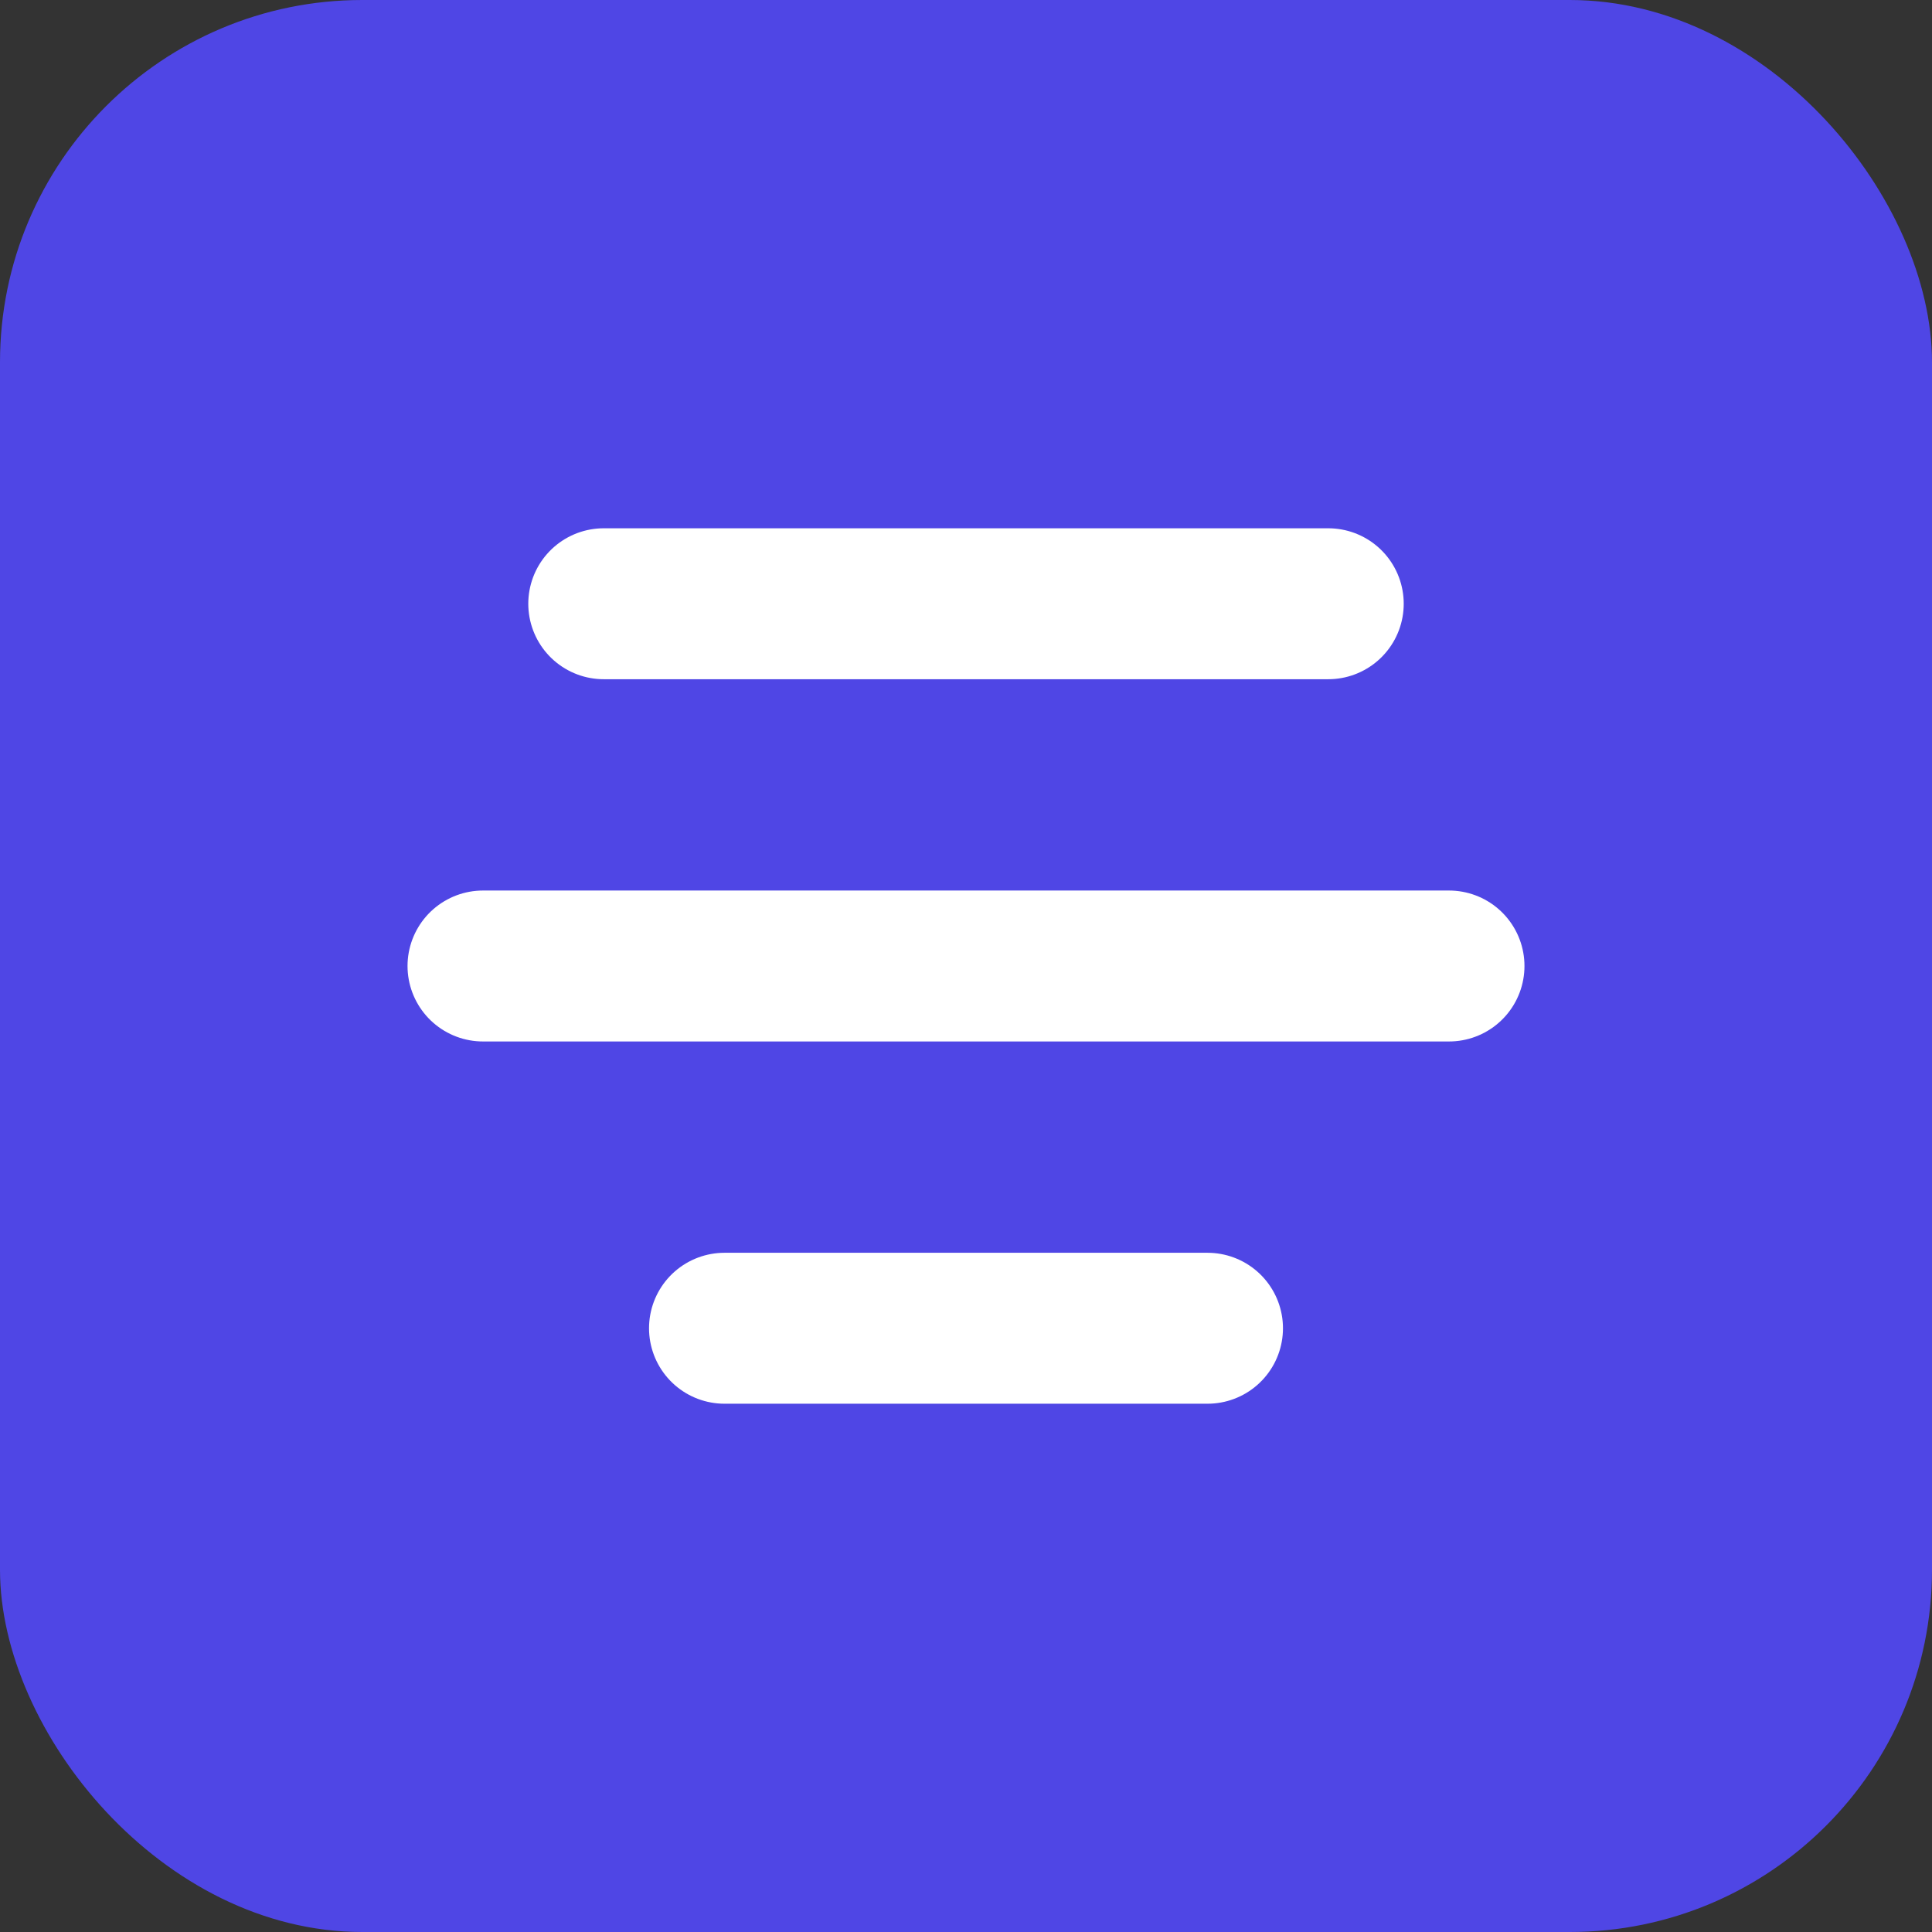 <?xml version="1.0" encoding="UTF-8"?>
<svg width="32" height="32" viewBox="0 0 32 32" fill="none" xmlns="http://www.w3.org/2000/svg">
  <rect x="0" y="0" width="32" height="32" fill="#333333" stroke="none"/>
  <rect width="32" height="32" rx="6" fill="#4F46E5"/>
  <path d="M10 10L22 10" stroke="white" stroke-width="2.5" stroke-linecap="round"/>
  <path d="M8 16L24 16" stroke="white" stroke-width="2.5" stroke-linecap="round"/>
  <path d="M12 22L20 22" stroke="white" stroke-width="2.5" stroke-linecap="round"/>
</svg>